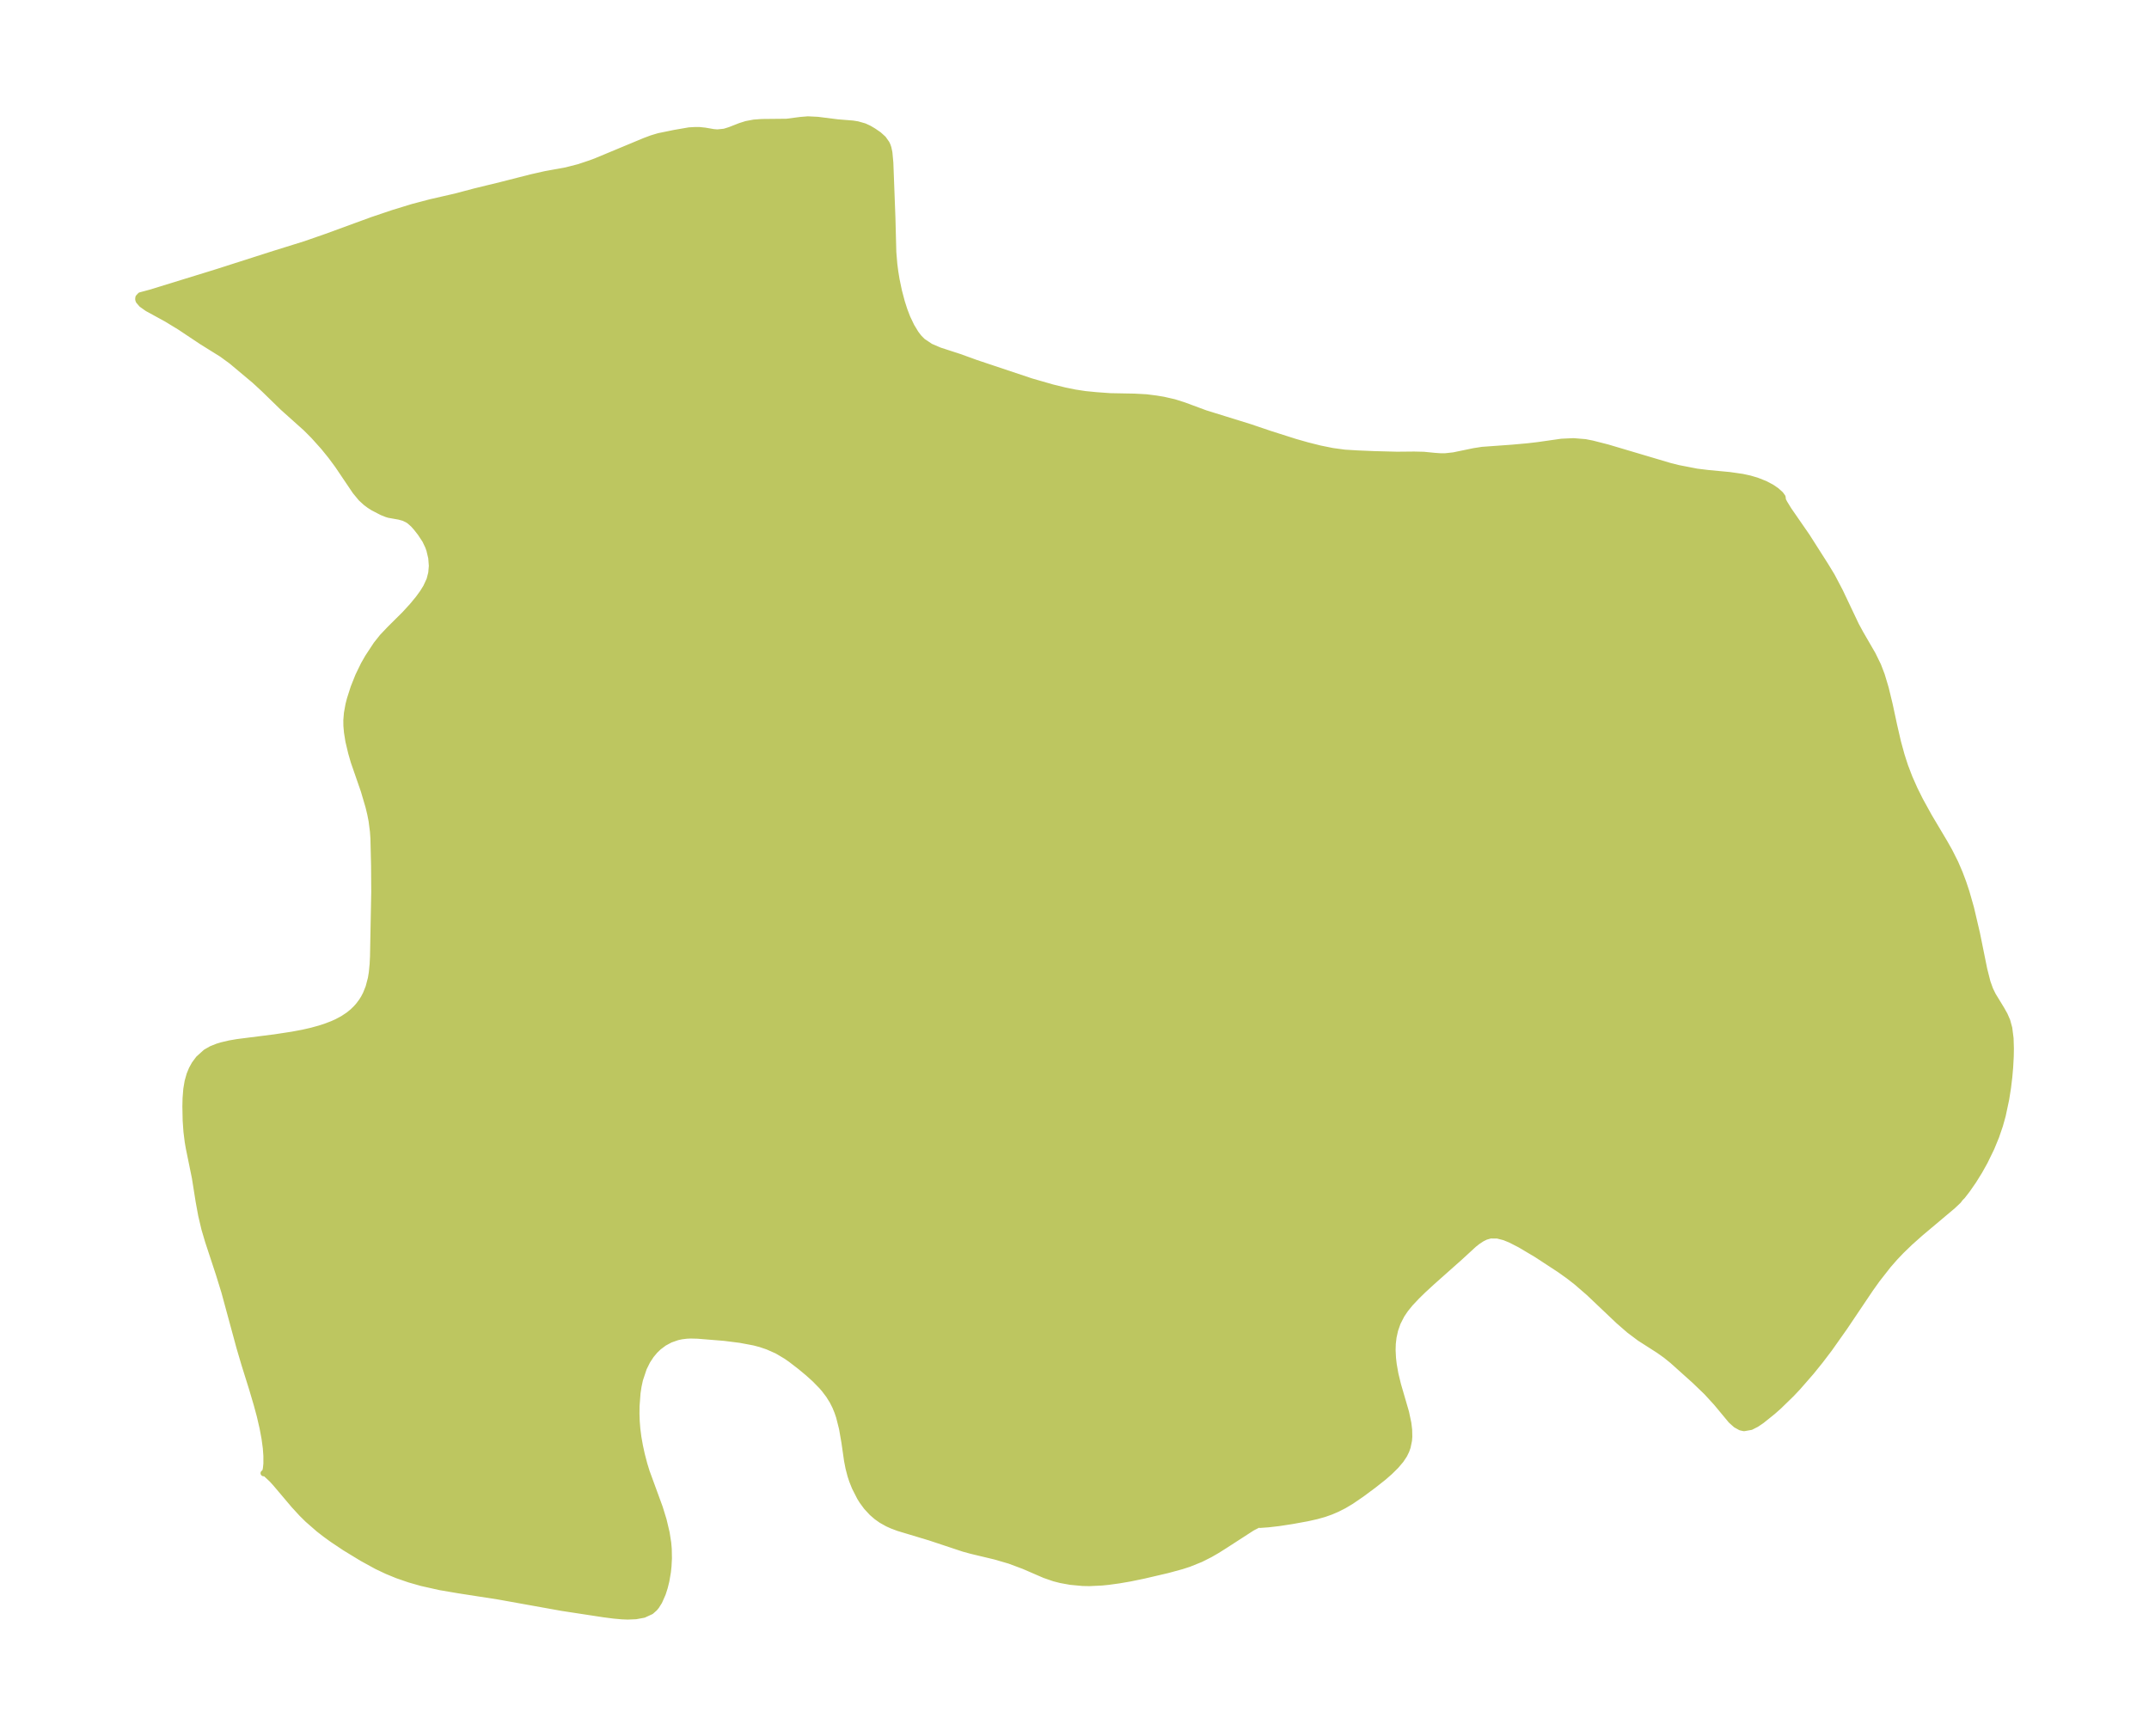 <?xml version="1.0" encoding="UTF-8"?>
<!DOCTYPE svg  PUBLIC '-//W3C//DTD SVG 1.1//EN'  'http://www.w3.org/Graphics/SVG/1.1/DTD/svg11.dtd'>
<svg width="347.19pt" height="280.51pt" version="1.1" viewBox="0 0 347.19 280.51" xmlns="http://www.w3.org/2000/svg" xmlns:xlink="http://www.w3.org/1999/xlink">
 <defs>
  <style type="text/css">*{stroke-linejoin: round; stroke-linecap: butt}</style>
 </defs>
 <g id="figure_1">
  <g id="patch_1">
   <path d="m0 280.51h347.19v-280.51h-347.19v280.51z" fill="none"/>
  </g>
  <g id="axes_1">
   <g id="PatchCollection_1">
    <defs>
     <path id="m75f05245b7" d="m288.01-199.84 0.076 0.235 0.207 0.393 0.674 1.1 2.948 4.261 3.006 4.721 1.021 1.677 1.313 2.495 2.591 5.463 0.725 1.336 1.986 3.432 0.864 1.772 0.576 1.5 0.639 2.123 0.658 2.718 0.718 3.349 0.625 2.704 0.583 2.126 0.546 1.687 0.713 1.875 0.837 1.891 0.89 1.789 1.463 2.654 2.472 4.158 0.812 1.438 0.954 1.9 0.703 1.639 0.567 1.509 0.509 1.529 0.738 2.584 0.965 4.123 1.17 5.775 0.531 2.093 0.427 1.185 0.449 0.921 1.385 2.271 0.505 0.898 0.419 0.957 0.327 1.191 0.211 1.654 0.05 1.626-0.023 1.315-0.096 1.76-0.139 1.56-0.212 1.75-0.285 1.809-0.568 2.669-0.443 1.579-0.611 1.783-0.756 1.844-1.076 2.214-0.852 1.529-0.98 1.579-1.005 1.45-0.776 1.002-0.337 0.337-0.315 0.419-0.892 0.844-5.247 4.417-1.678 1.494-1.398 1.35-1.022 1.073-1.078 1.23-1.832 2.34-1.085 1.522-4.145 6.163-2.491 3.526-1.461 1.92-1.44 1.784-2.197 2.518-1.029 1.088-2.01 1.954-0.993 0.879-1.798 1.443-0.831 0.561-0.884 0.45-1.123 0.196-0.545-0.122-0.758-0.419-0.774-0.696-2.364-2.849-1.578-1.723-1.938-1.865-3.584-3.217-1.082-0.875-1.142-0.812-3.074-1.97-1.713-1.287-1.697-1.477-4.813-4.567-2.002-1.73-1.236-0.963-1.43-1.022-3.788-2.479-2.663-1.58-1.542-0.789-0.977-0.399-1.123-0.289-1.125-0.012-0.761 0.213-0.626 0.307-0.72 0.475-0.571 0.452-2.312 2.124-4.416 3.925-1.488 1.371-1.04 1.017-1.045 1.111-0.796 0.982-0.605 0.902-0.631 1.236-0.41 1.171-0.257 1.161-0.124 1.056-0.032 1.034 0.067 1.313 0.115 0.998 0.269 1.534 0.425 1.749 1.299 4.465 0.373 1.77 0.126 1.058 0.024 1.114-0.049 0.607-0.22 1.063-0.213 0.599-0.326 0.668-0.561 0.844-0.773 0.909-0.997 0.988-1.014 0.886-1.55 1.225-1.987 1.477-1.699 1.162-1.168 0.695-1.093 0.553-1.011 0.432-1.063 0.377-1.246 0.35-1.5 0.335-2.47 0.449-2.106 0.322-1.695 0.197-1.366 0.1-0.03-0.046-0.09-0.012-0.229 0.061-0.911 0.469-4.483 2.898-1.191 0.75-1.13 0.653-1.522 0.766-1.915 0.772-1.16 0.375-2.308 0.626-3.818 0.891-2.223 0.459-1.774 0.304-1.732 0.237-1.037 0.104-1.996 0.095-1.086-0.02-1.986-0.185-1.557-0.282-1.068-0.272-1.534-0.53-3.37-1.458-2.324-0.868-2.325-0.677-3.806-0.91-1.265-0.346-5.439-1.807-5.104-1.538-1.029-0.386-0.731-0.329-0.996-0.559-0.765-0.541-0.75-0.648-0.872-0.942-0.698-0.949-0.377-0.608-0.807-1.587-0.439-1.093-0.27-0.819-0.322-1.241-0.232-1.19-0.421-2.927-0.393-2.269-0.483-1.903-0.27-0.794-0.349-0.85-0.447-0.884-0.599-0.957-0.708-0.934-0.445-0.515-1.124-1.146-1.081-0.974-1.243-1.032-1.53-1.178-0.735-0.513-1.479-0.878-1.525-0.676-1.151-0.391-1.04-0.276-2.252-0.423-2.577-0.325-4.29-0.35-1.169-0.028-0.616 0.029-0.819 0.1-0.686 0.148-1.136 0.398-1.001 0.538-0.881 0.659-0.611 0.589-0.623 0.748-0.602 0.918-0.577 1.164-0.618 1.859-0.229 1.06-0.165 1.094-0.16 2.124-0.013 1.222 0.042 1.235 0.096 1.207 0.171 1.333 0.25 1.414 0.302 1.385 0.418 1.601 0.378 1.224 2.115 5.781 0.616 2.003 0.491 2.078 0.251 1.617 0.084 0.96 0.029 1.536-0.07 1.311-0.099 0.915-0.245 1.42-0.261 1.055-0.317 0.987-0.567 1.285-0.478 0.755-0.264 0.32-0.569 0.507-1.179 0.544-1.286 0.236-1.305 0.053-0.934-0.036-1.354-0.124-1.649-0.215-6.692-1.023-10.286-1.848-6.363-0.986-3.057-0.521-2.959-0.664-1.986-0.566-1.957-0.676-1.661-0.683-1.631-0.772-2.388-1.31-2.777-1.693-2.043-1.367-1.108-0.803-1.079-0.839-1.79-1.561-0.927-0.917-1.255-1.364-2.979-3.522-0.586-0.647-0.927-0.869-0.229-0.147-0.21-0.004 0.185-0.122 0.118-0.279 0.075-0.329 0.084-0.812-3.01e-4 -1.24-0.091-1.261-0.213-1.58-0.312-1.671-0.457-1.978-0.49-1.815-0.755-2.559-1.214-3.877-0.817-2.769-2.445-9.006-0.891-2.884-1.751-5.326-0.581-1.968-0.518-2.193-0.413-2.25-0.609-3.832-0.98-4.796-0.172-1.001-0.206-1.643-0.126-1.778-0.047-2.31 0.031-1.306 0.119-1.491 0.209-1.234 0.316-1.116 0.36-0.871 0.446-0.807 0.642-0.864 1.167-1.053 0.906-0.518 0.982-0.392 0.656-0.201 1.315-0.308 1.232-0.212 6.067-0.769 2.814-0.431 1.69-0.317 1.395-0.317 1.35-0.371 0.891-0.289 1.137-0.433 0.727-0.326 0.974-0.519 0.928-0.615 0.663-0.542 0.546-0.53 0.418-0.472 0.5-0.668 0.342-0.548 0.332-0.637 0.434-1.084 0.379-1.438 0.152-0.926 0.132-1.35 0.064-1.268 0.198-10.445-0.028-4.214-0.104-4.414-0.079-1.132-0.218-1.697-0.217-1.11-0.29-1.204-0.759-2.576-1.626-4.692-0.399-1.384-0.454-1.907-0.232-1.451-0.092-1.05-0.009-0.896 0.096-1.16 0.251-1.386 0.228-0.88 0.603-1.88 0.747-1.875 0.888-1.826 0.677-1.181 1.345-2.044 0.982-1.235 1.204-1.267 2.398-2.384 1.21-1.32 0.975-1.177 0.711-0.974 0.561-0.901 0.562-1.217 0.28-1.089 0.097-1.153-0.098-1.279-0.303-1.28-0.211-0.589-0.467-0.982-0.772-1.172-0.653-0.833-0.5-0.566-0.595-0.526-0.373-0.246-0.582-0.278-0.759-0.208-1.623-0.287-0.409-0.124-0.733-0.295-1.43-0.743-0.572-0.363-0.597-0.444-0.763-0.701-0.929-1.124-2.875-4.263-1.087-1.463-1.164-1.437-1.596-1.778-1.244-1.251-3.74-3.349-3.025-2.945-1.542-1.425-3.741-3.135-1.551-1.132-3.201-1.995-3.654-2.431-2.127-1.291-3.059-1.674-0.912-0.649-0.48-0.558-0.079-0.26 0.034-0.291 0.315-0.34 1.646-0.441 10.45-3.22 9.604-3.073 4.936-1.538 3.427-1.194 7.412-2.712 3.312-1.118 3.208-0.984 2.913-0.767 3.999-0.915 3.095-0.82 4.281-1.044 4.824-1.23 2.301-0.521 3.399-0.619 2.032-0.522 1.847-0.617 1.026-0.388 7.736-3.221 1.144-0.429 1.14-0.344 2.575-0.527 2.346-0.405 0.96-0.055 0.703 0.004 0.89 0.093 1.379 0.237 0.632 0.053 1.123-0.116 0.869-0.268 1.69-0.662 0.988-0.312 1.245-0.233 1.24-0.091 4.017-0.04 2.251-0.293 1.198-0.098 1.577 0.077 3.221 0.406 2.461 0.199 0.76 0.122 1.111 0.316 0.742 0.343 0.697 0.41 0.867 0.593 0.738 0.666 0.539 0.762 0.156 0.344 0.123 0.367 0.159 0.735 0.153 1.642 0.336 8.884 0.146 5.581 0.161 1.932 0.161 1.254 0.203 1.237 0.387 1.854 0.471 1.782 0.419 1.306 0.473 1.234 0.662 1.384 0.685 1.133 0.507 0.669 0.609 0.622 1.281 0.857 1.471 0.63 3.226 1.048 2.653 0.962 8.898 2.975 3.48 1.001 2.013 0.491 1.625 0.329 1.615 0.247 1.777 0.175 2.278 0.166 3.91 0.073 1.915 0.103 1.609 0.204 1.162 0.192 1.739 0.396 1.538 0.487 3.503 1.297 7.17 2.225 3.214 1.088 4.073 1.296 2.047 0.583 2.034 0.509 2.004 0.406 1.954 0.265 1.992 0.122 2.704 0.115 3.775 0.099 2.768-0.026 1.533 0.036 1.799 0.175 0.958 0.066 0.707-8.2e-4 1.366-0.148 3.295-0.682 1.345-0.21 4.813-0.347 2.534-0.228 1.636-0.191 3.822-0.545 1.933-0.088 1.903 0.156 1.108 0.217 2.458 0.626 10.143 3.013 1.335 0.332 2.97 0.576 1.829 0.224 3.5 0.331 2.042 0.294 1.193 0.26 1.116 0.327 1.369 0.542 1.034 0.548 0.772 0.526 0.665 0.597 0.33 0.451 0.04 0.343" stroke="#bdc660"/>
    </defs>
    <g clip-path="url(#pce20134078)">
     <use y="280.512" fill="#bdc660" stroke="#bdc660" xlink:href="#m75f05245b7"/>
    </g>
   </g>
  </g>
 </g>
 <defs>
  <clipPath id="pce20134078">
   <rect x="7.2" y="7.2" width="332.79" height="266.11"/>
  </clipPath>
 </defs>
</svg>

